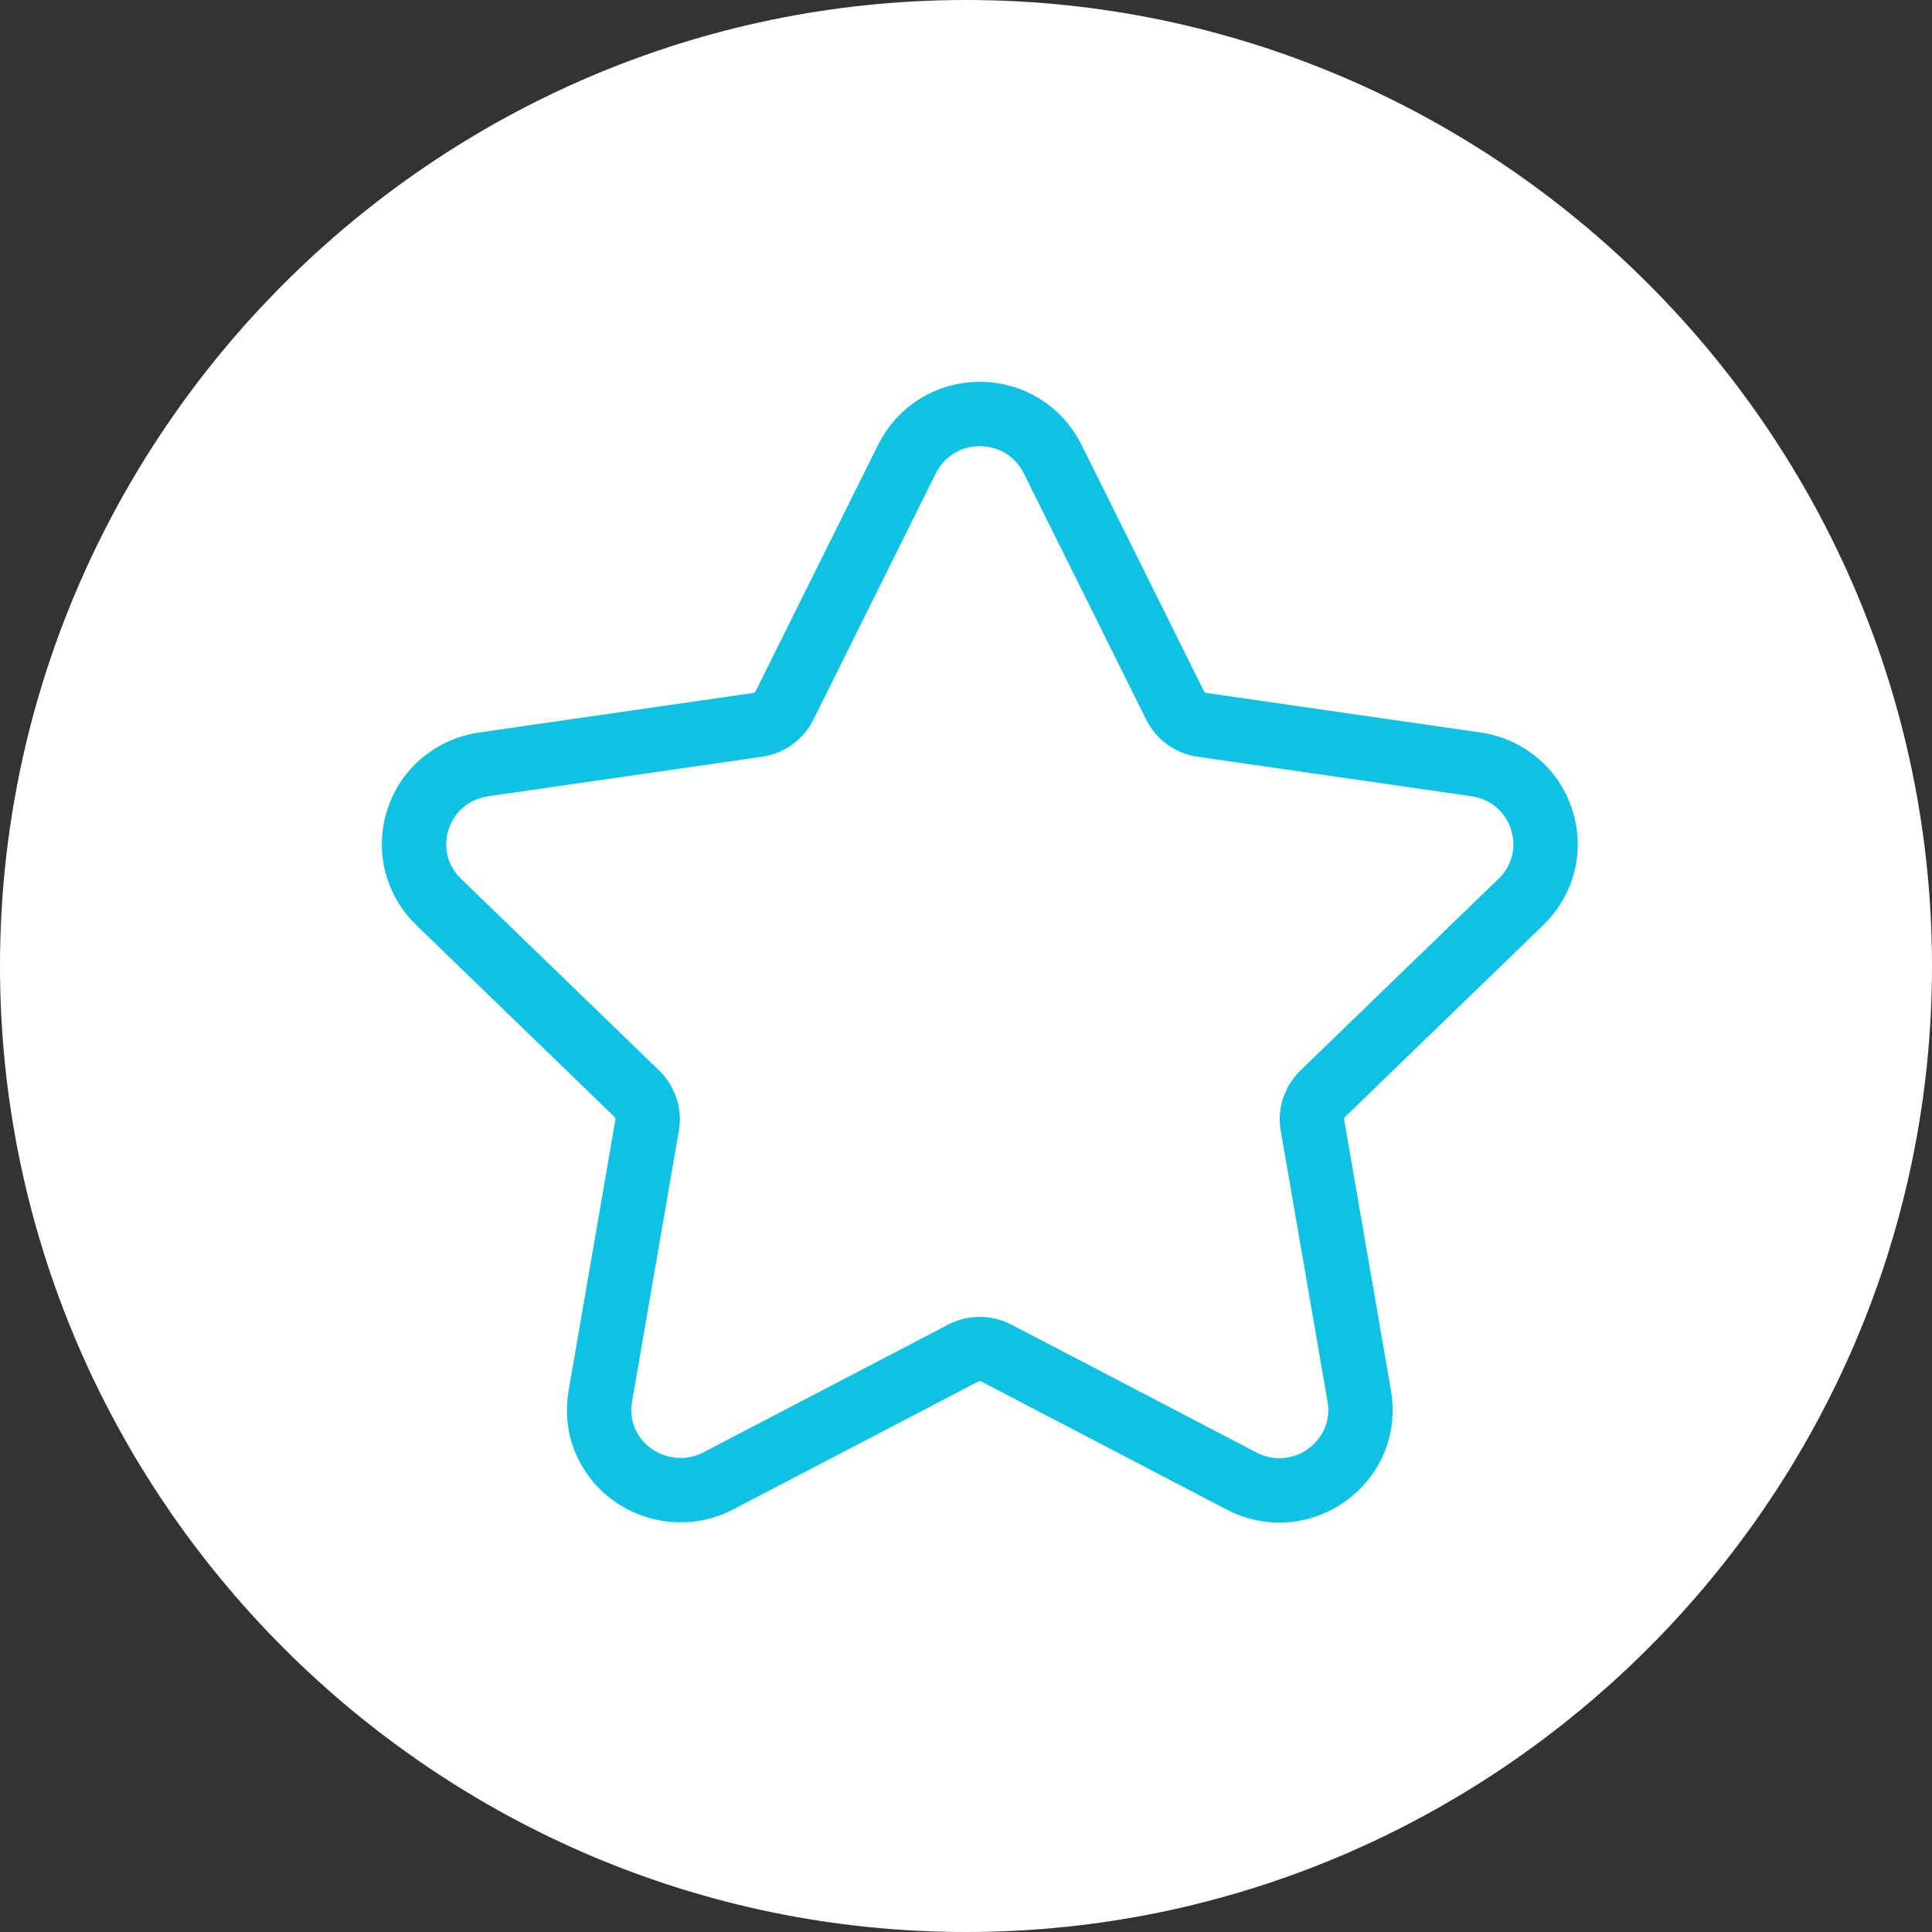 <?xml version="1.0" encoding="UTF-8"?>
<svg width="60px" height="60px" viewBox="0 0 60 60" version="1.1" xmlns="http://www.w3.org/2000/svg" xmlns:xlink="http://www.w3.org/1999/xlink">
    <rect x="0" y="0" width="60" height="60" fill="#333333" stroke="none"/>
    <!-- Generator: Sketch 52.1 (67048) - http://www.bohemiancoding.com/sketch -->
    <title>icSuperLikeCarouselProspects</title>
    <desc>Created with Sketch.</desc>
    <defs>
        <path d="M35.066,16.006 C35.758,15.337 36.002,14.355 35.703,13.442 C35.404,12.528 34.625,11.877 33.668,11.738 L25.159,10.511 C24.797,10.458 24.484,10.233 24.322,9.906 L20.518,2.252 C20.091,1.392 19.224,0.857 18.257,0.857 C17.292,0.857 16.425,1.392 15.998,2.252 L12.193,9.907 C12.031,10.233 11.717,10.459 11.355,10.511 L2.846,11.739 C1.89,11.877 1.11,12.529 0.811,13.442 C0.512,14.355 0.757,15.338 1.448,16.007 L7.605,21.965 C7.867,22.22 7.988,22.586 7.926,22.944 L6.473,31.357 C6.345,32.097 6.54,32.818 7.023,33.386 C7.773,34.271 9.083,34.541 10.13,33.994 L17.74,30.022 C18.058,29.856 18.458,29.858 18.775,30.022 L26.386,33.994 C26.756,34.188 27.151,34.286 27.558,34.286 C28.302,34.286 29.007,33.957 29.492,33.386 C29.975,32.818 30.17,32.096 30.042,31.357 L28.588,22.944 C28.526,22.585 28.647,22.22 28.909,21.965 L35.066,16.006 Z" id="path-1"></path>
    </defs>
    <g id="Page-1" stroke="none" stroke-width="1" fill="none" fill-rule="evenodd">
        <g id="Prospects-Likes-Swipe-Copy" transform="translate(-158, -1427)">
            <g id="icSuperLikeCarouselProspects" transform="translate(158, 1427)">
                <path d="M30,1 C14.053,1 1,14.053 1,30 C1,45.947 14.053,59 30,59 C45.947,59 59,45.947 59,30 C59,14.053 45.947,1 30,1 Z" id="Stroke-1" stroke="#FFFFFF" stroke-width="2" fill="#FFFFFF" transform="translate(30, 30) rotate(-360) translate(-30, -30) "></path>
                <g id="Group-4" transform="translate(12.171, 12)">
                    <mask id="mask-2" fill="white">
                        <use xlink:href="#path-1"></use>
                    </mask>
                    <use id="Mask" stroke="#10C2E1" stroke-width="2" fill-rule="nonzero" xlink:href="#path-1"></use>
                </g>
            </g>
        </g>
    </g>
</svg>